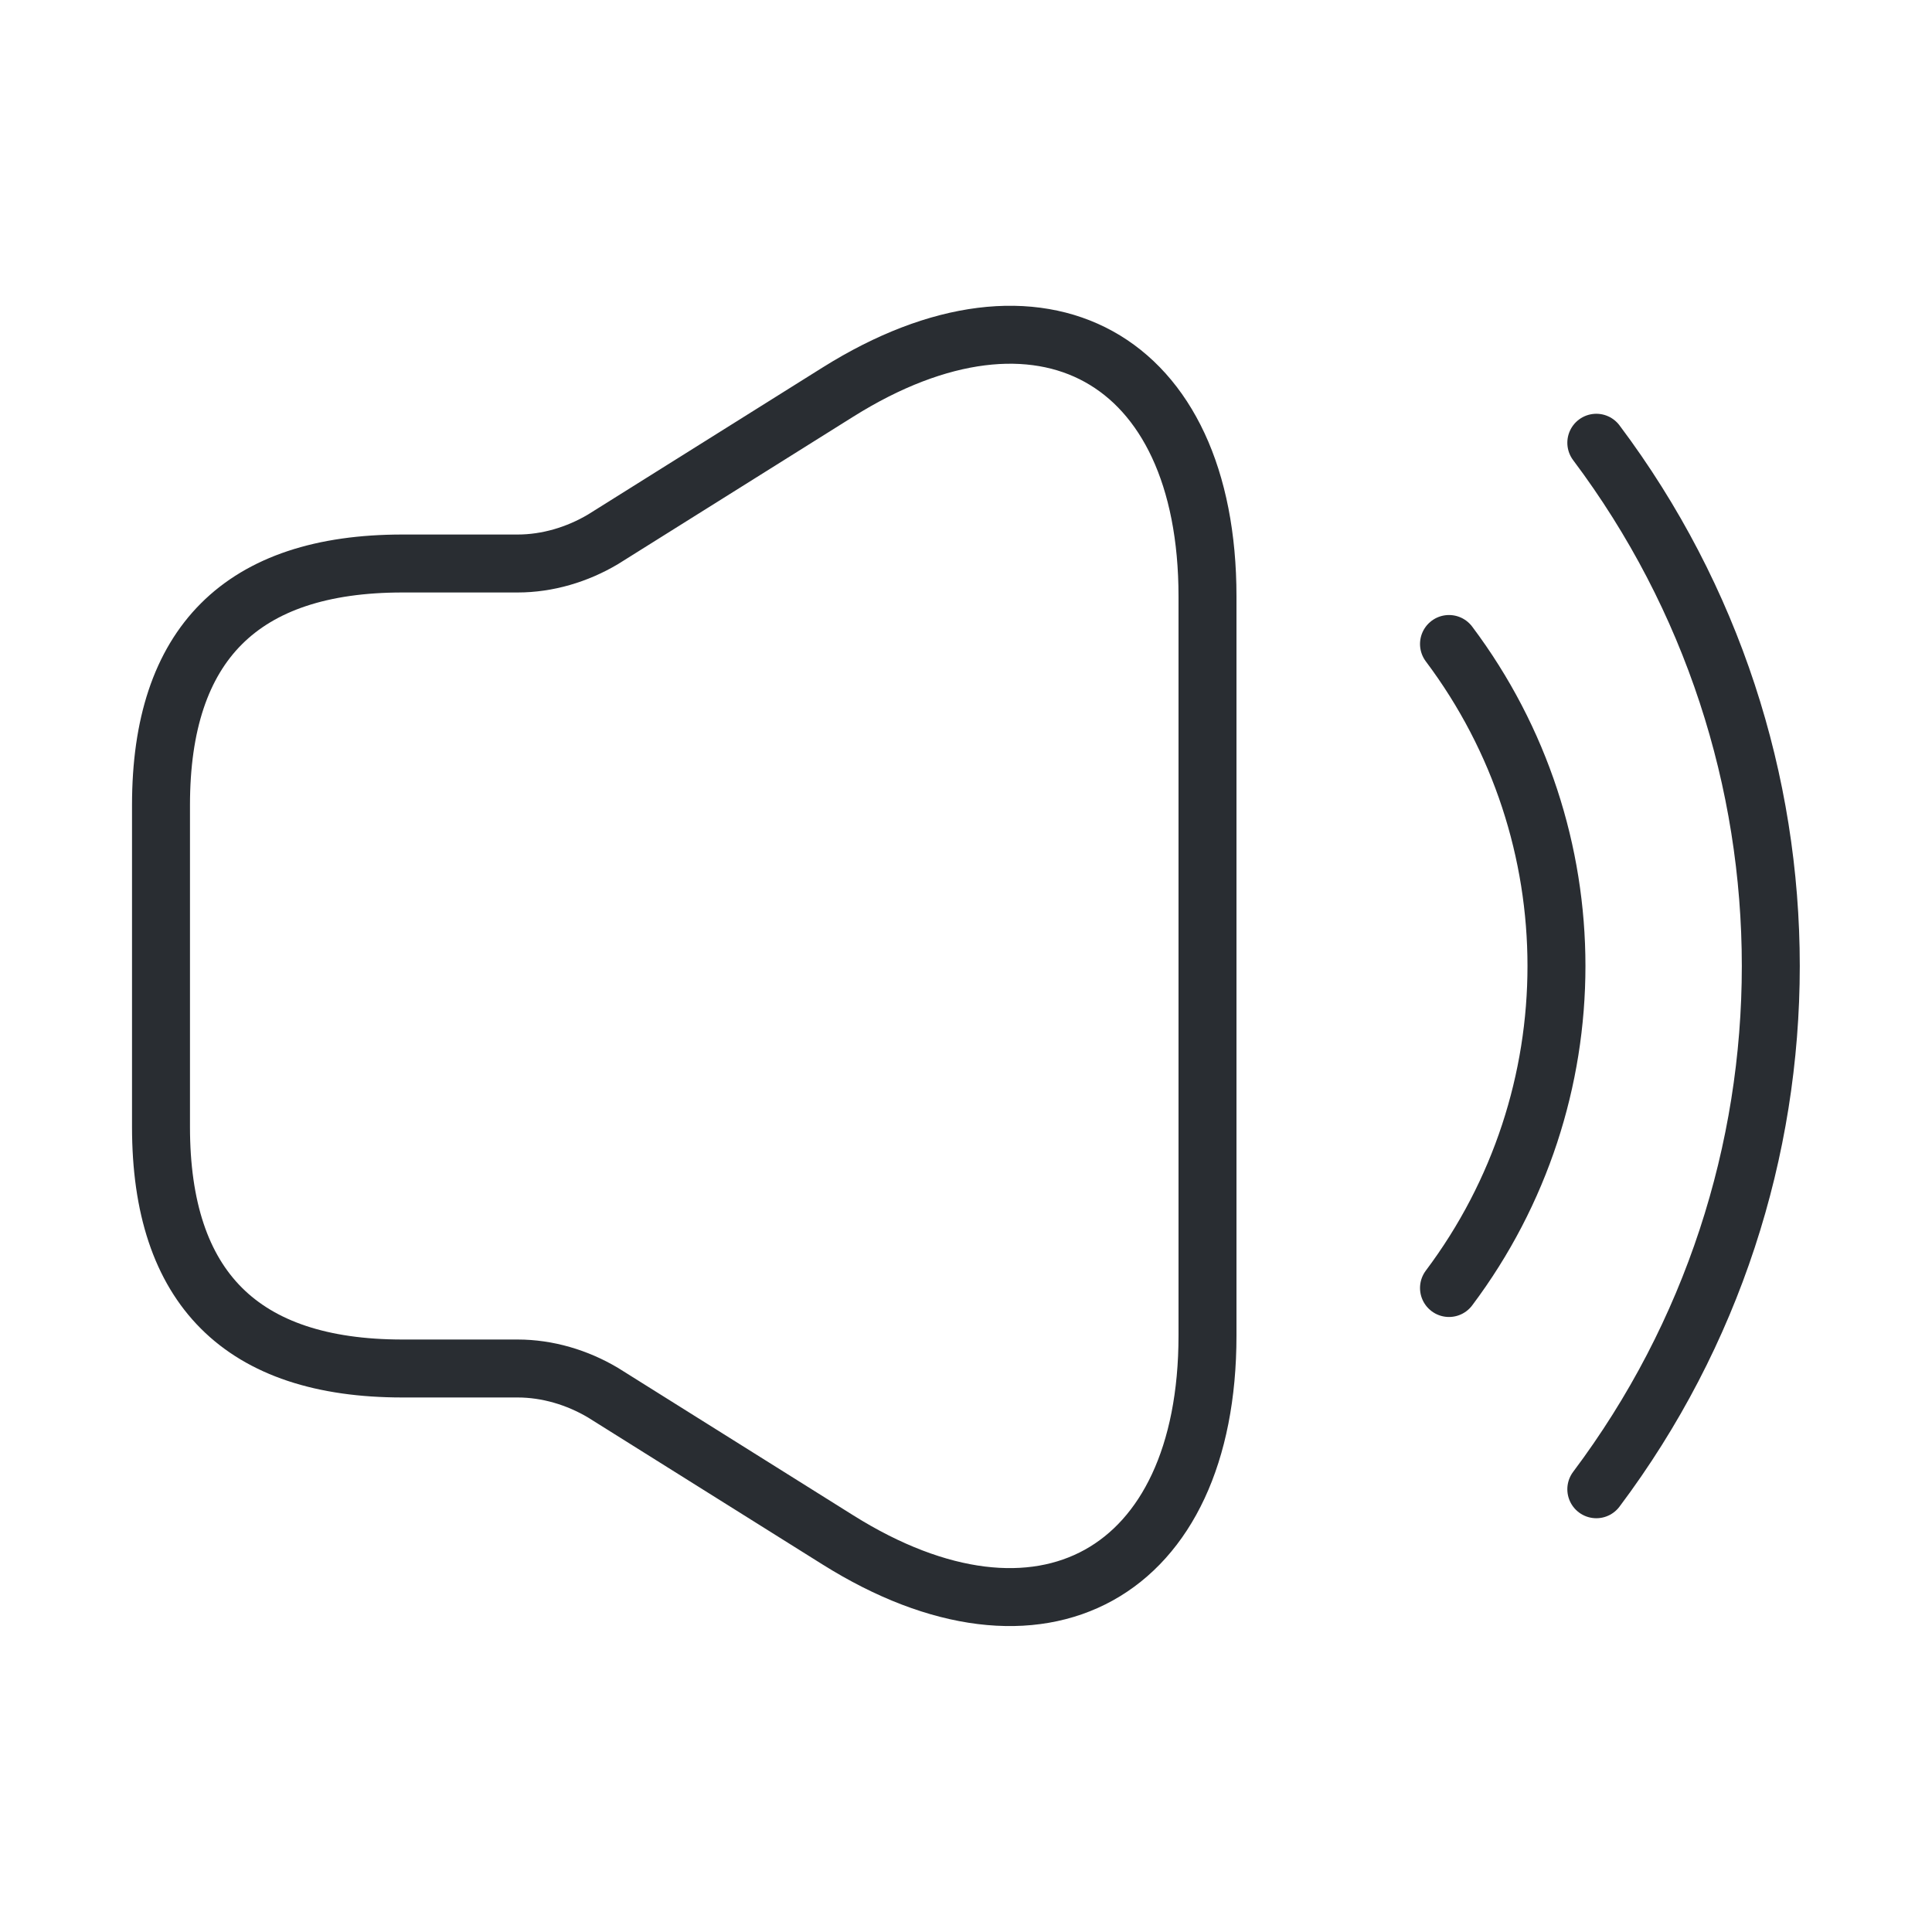 <svg width="24" height="24" viewBox="0 0 24 24" fill="none" xmlns="http://www.w3.org/2000/svg">
    <g id="SVGRepo_bgCarrier" stroke-width="0"></g>
    <g id="SVGRepo_tracerCarrier" stroke-linecap="round" stroke-linejoin="round"></g>
    <g id="SVGRepo_iconCarrier">
        <path
            d="M2 10V14C2 16 3 17 5 17H6.43C6.8 17 7.17 17.11 7.49 17.3L10.41 19.13C12.93 20.71 15 19.56 15 16.59V7.41C15 4.43 12.93 3.29 10.41 4.87L7.49 6.7C7.17 6.89 6.8 7 6.43 7H5C3 7 2 8 2 10Z"
            stroke="#292D32" stroke-width="0.72"></path>
        <path d="M18 8C19.78 10.37 19.78 13.63 18 16" stroke="#292D32" stroke-width="0.72" stroke-linecap="round"
            stroke-linejoin="round"></path>
        <path d="M19.83 5.5C22.72 9.35 22.72 14.65 19.83 18.5" stroke="#292D32" stroke-width="0.72"
            stroke-linecap="round" stroke-linejoin="round"></path>
    </g>
</svg>
